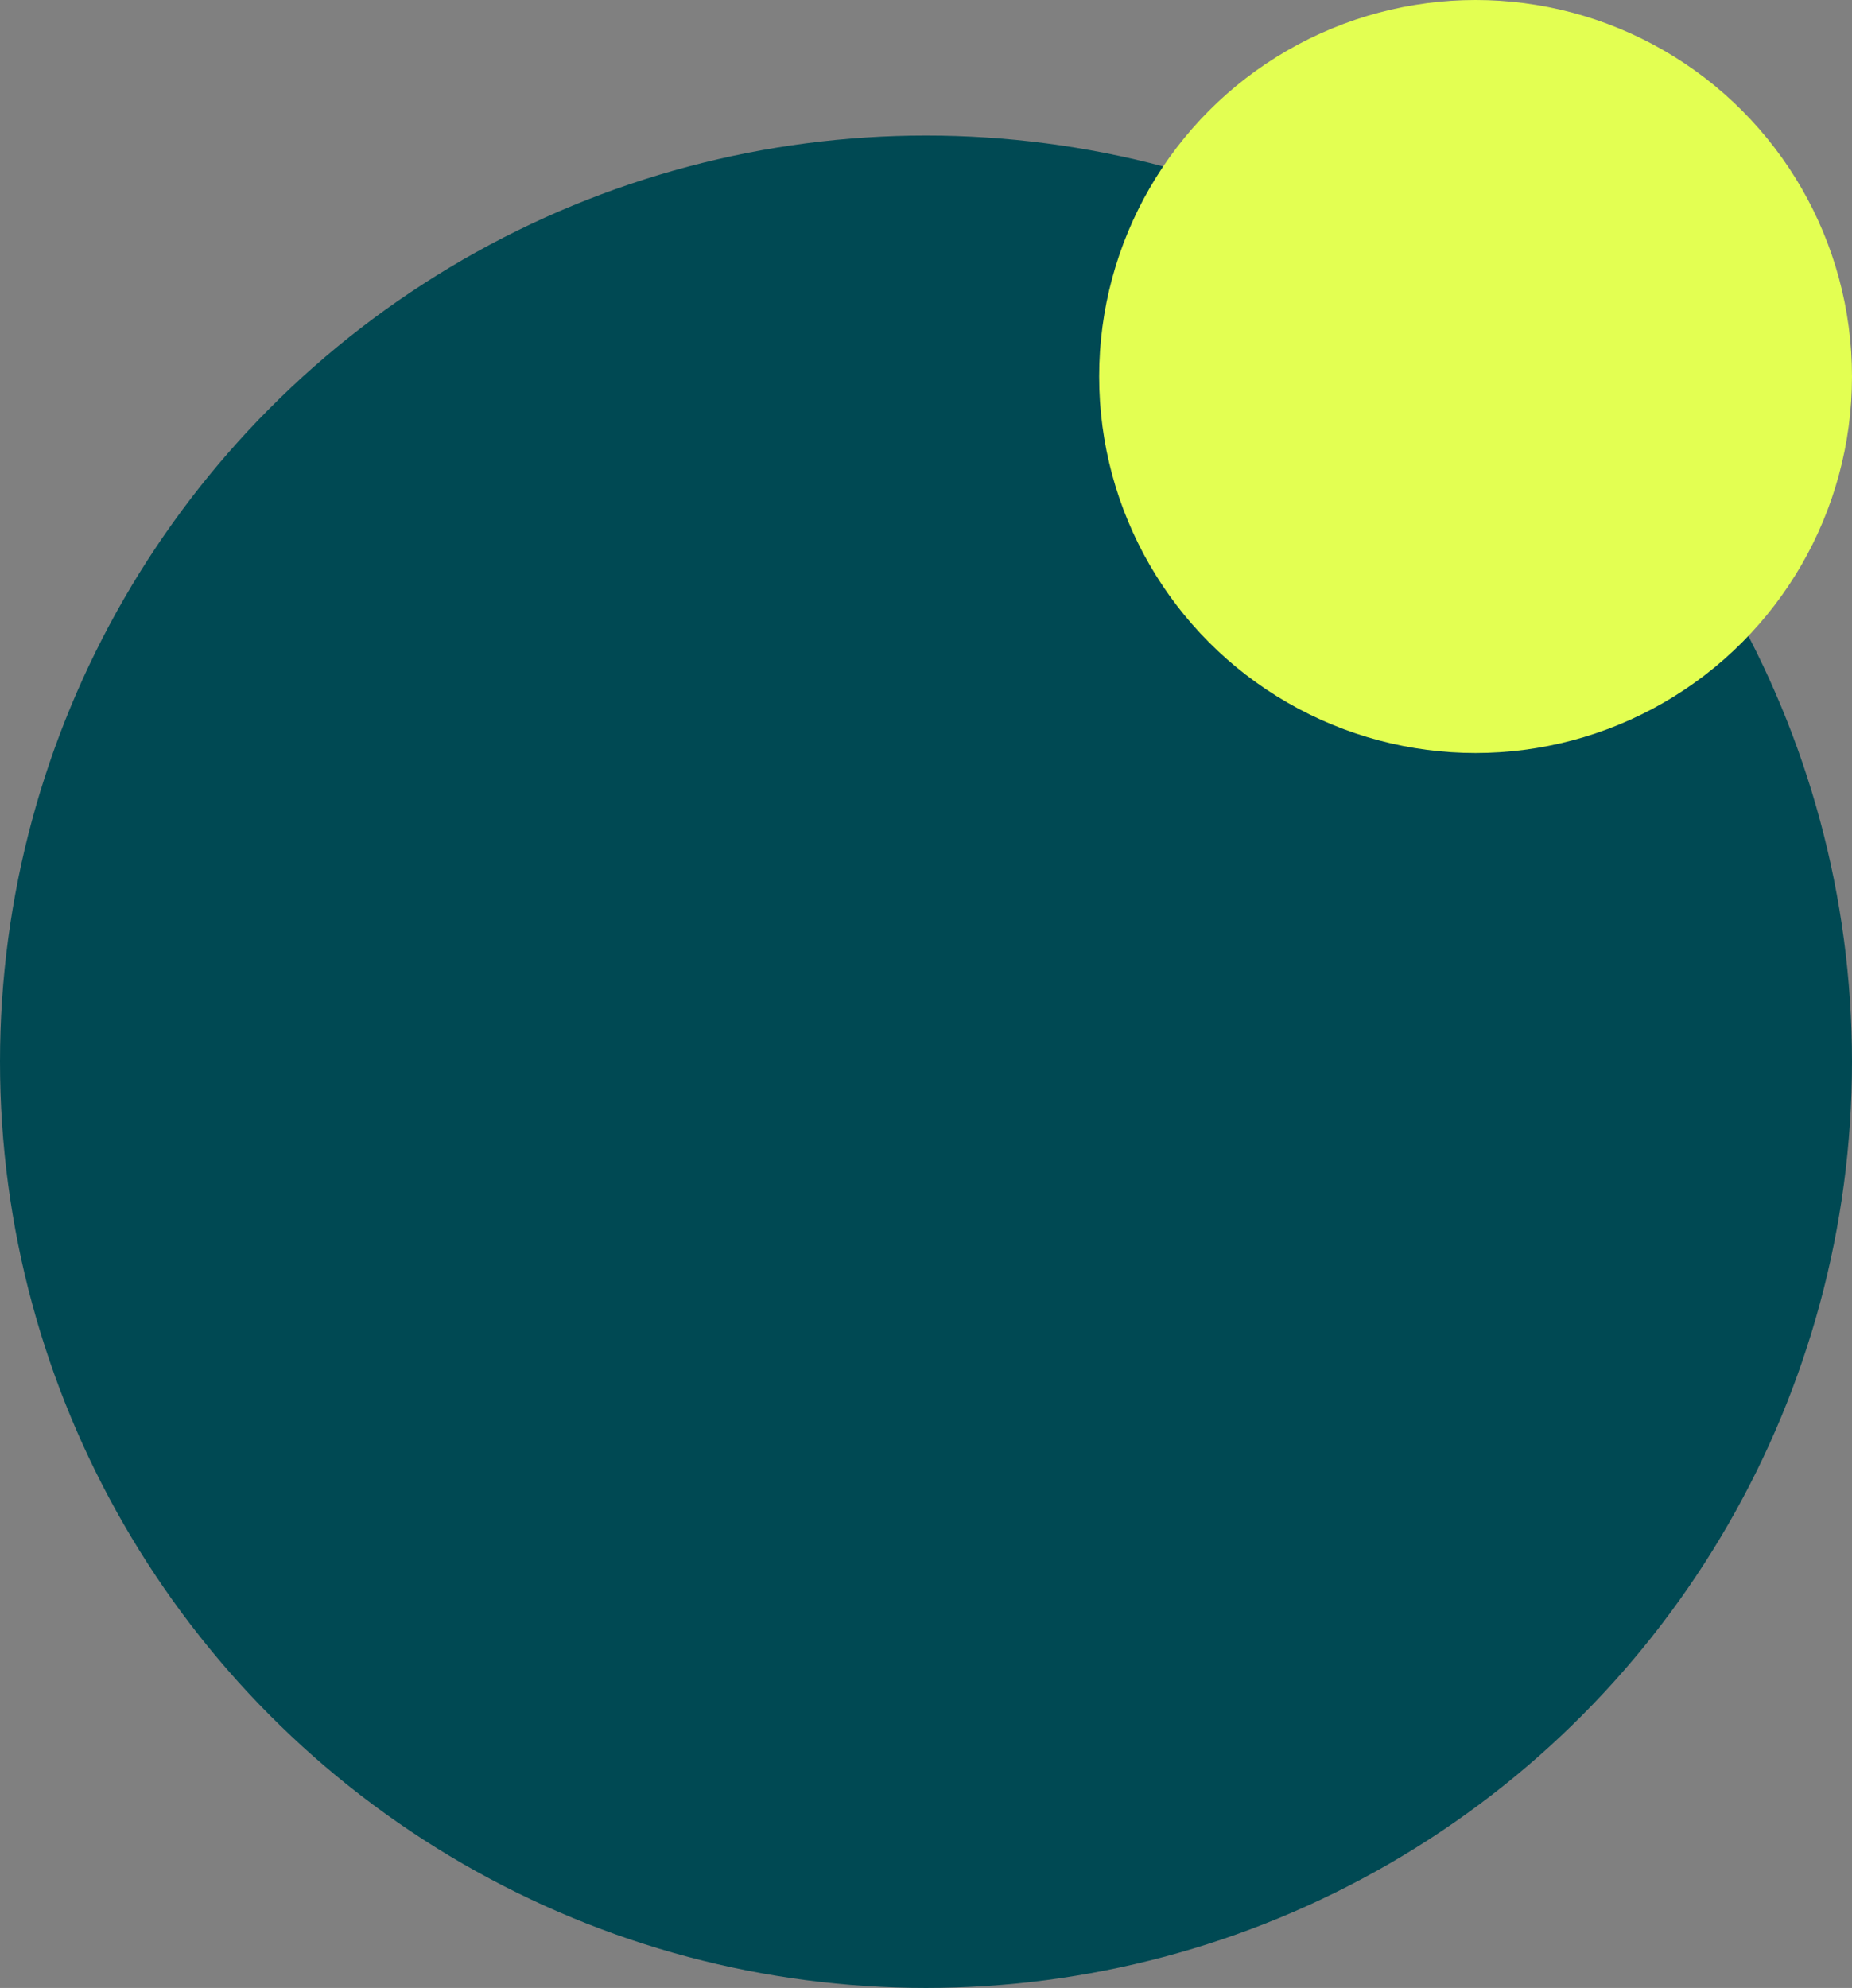 <svg width="123" height="132" viewBox="0 0 123 132" fill="none" xmlns="http://www.w3.org/2000/svg">
<rect x="0" y="0" width="123" height="132" fill="#808080" stroke="none"/>
<circle cx="61.5" cy="70.5" r="61.5" fill="#004953"/>
<circle cx="98" cy="25" r="25" fill="#E3FF52"/>
</svg>
